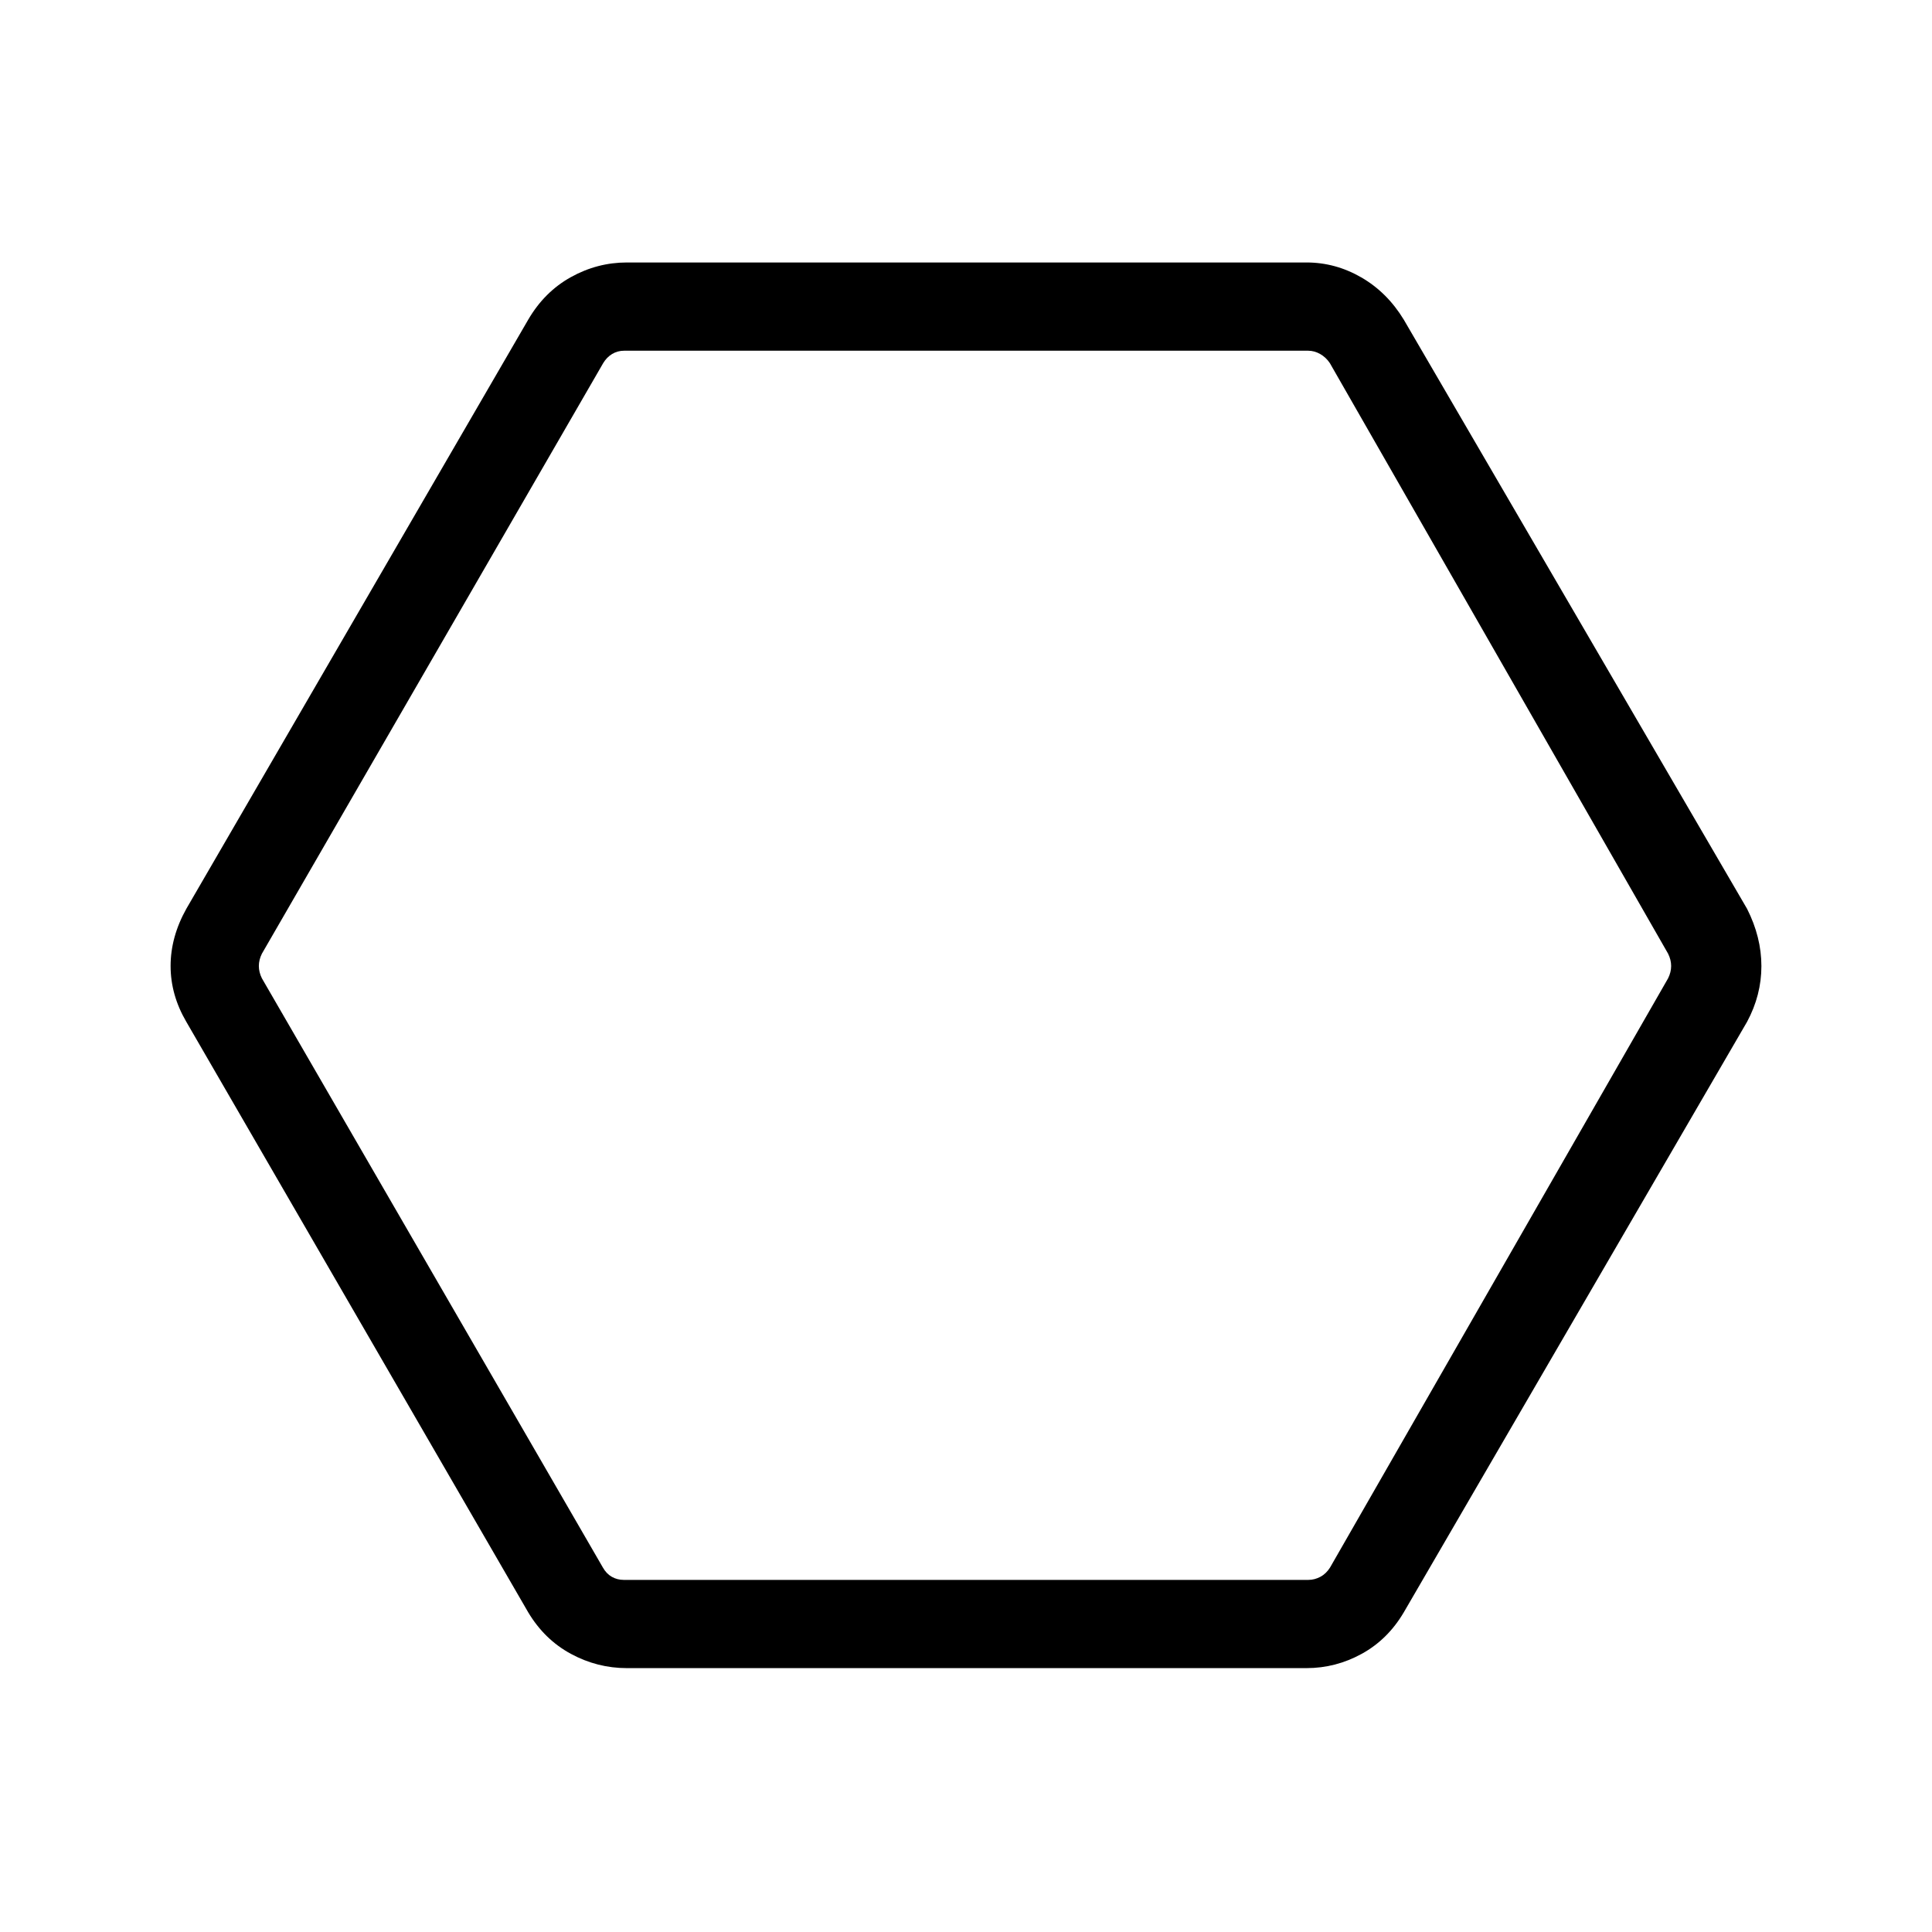 <svg xmlns="http://www.w3.org/2000/svg" height="48" viewBox="0 -960 960 960" width="48"><path d="M311.5-131.12q-14.74 0-27.84-7.1-13.11-7.1-21.2-20.63L92.58-452.27q-7.81-13.34-7.81-27.75 0-14.4 7.81-28.4l169.88-292.73q8.09-13.86 21.2-21.14 13.1-7.29 27.84-7.29h337.69q14.42 0 27.27 7.44 12.84 7.43 21.08 20.99l170.57 292.73q7.12 14.08 7.12 28.48 0 14.41-7.12 27.67L697.54-158.85q-7.98 13.53-20.91 20.63-12.92 7.1-27.44 7.1H311.5Zm-1.55-43.84h340.18q3.07 0 5.96-1.54 2.88-1.54 4.81-4.62l167.95-292.73q1.53-3.07 1.53-6.15 0-3.08-1.53-6.15L660.79-779.58q-1.93-2.88-4.81-4.52-2.89-1.63-5.96-1.63h-339.9q-3.27 0-5.97 1.63-2.69 1.64-4.42 4.52L130.15-486.15q-1.53 3.07-1.53 6.15 0 3.08 1.53 6.15l169.41 292.73q1.73 3.08 4.43 4.62 2.69 1.54 5.96 1.54ZM480-480Z"/></svg>
